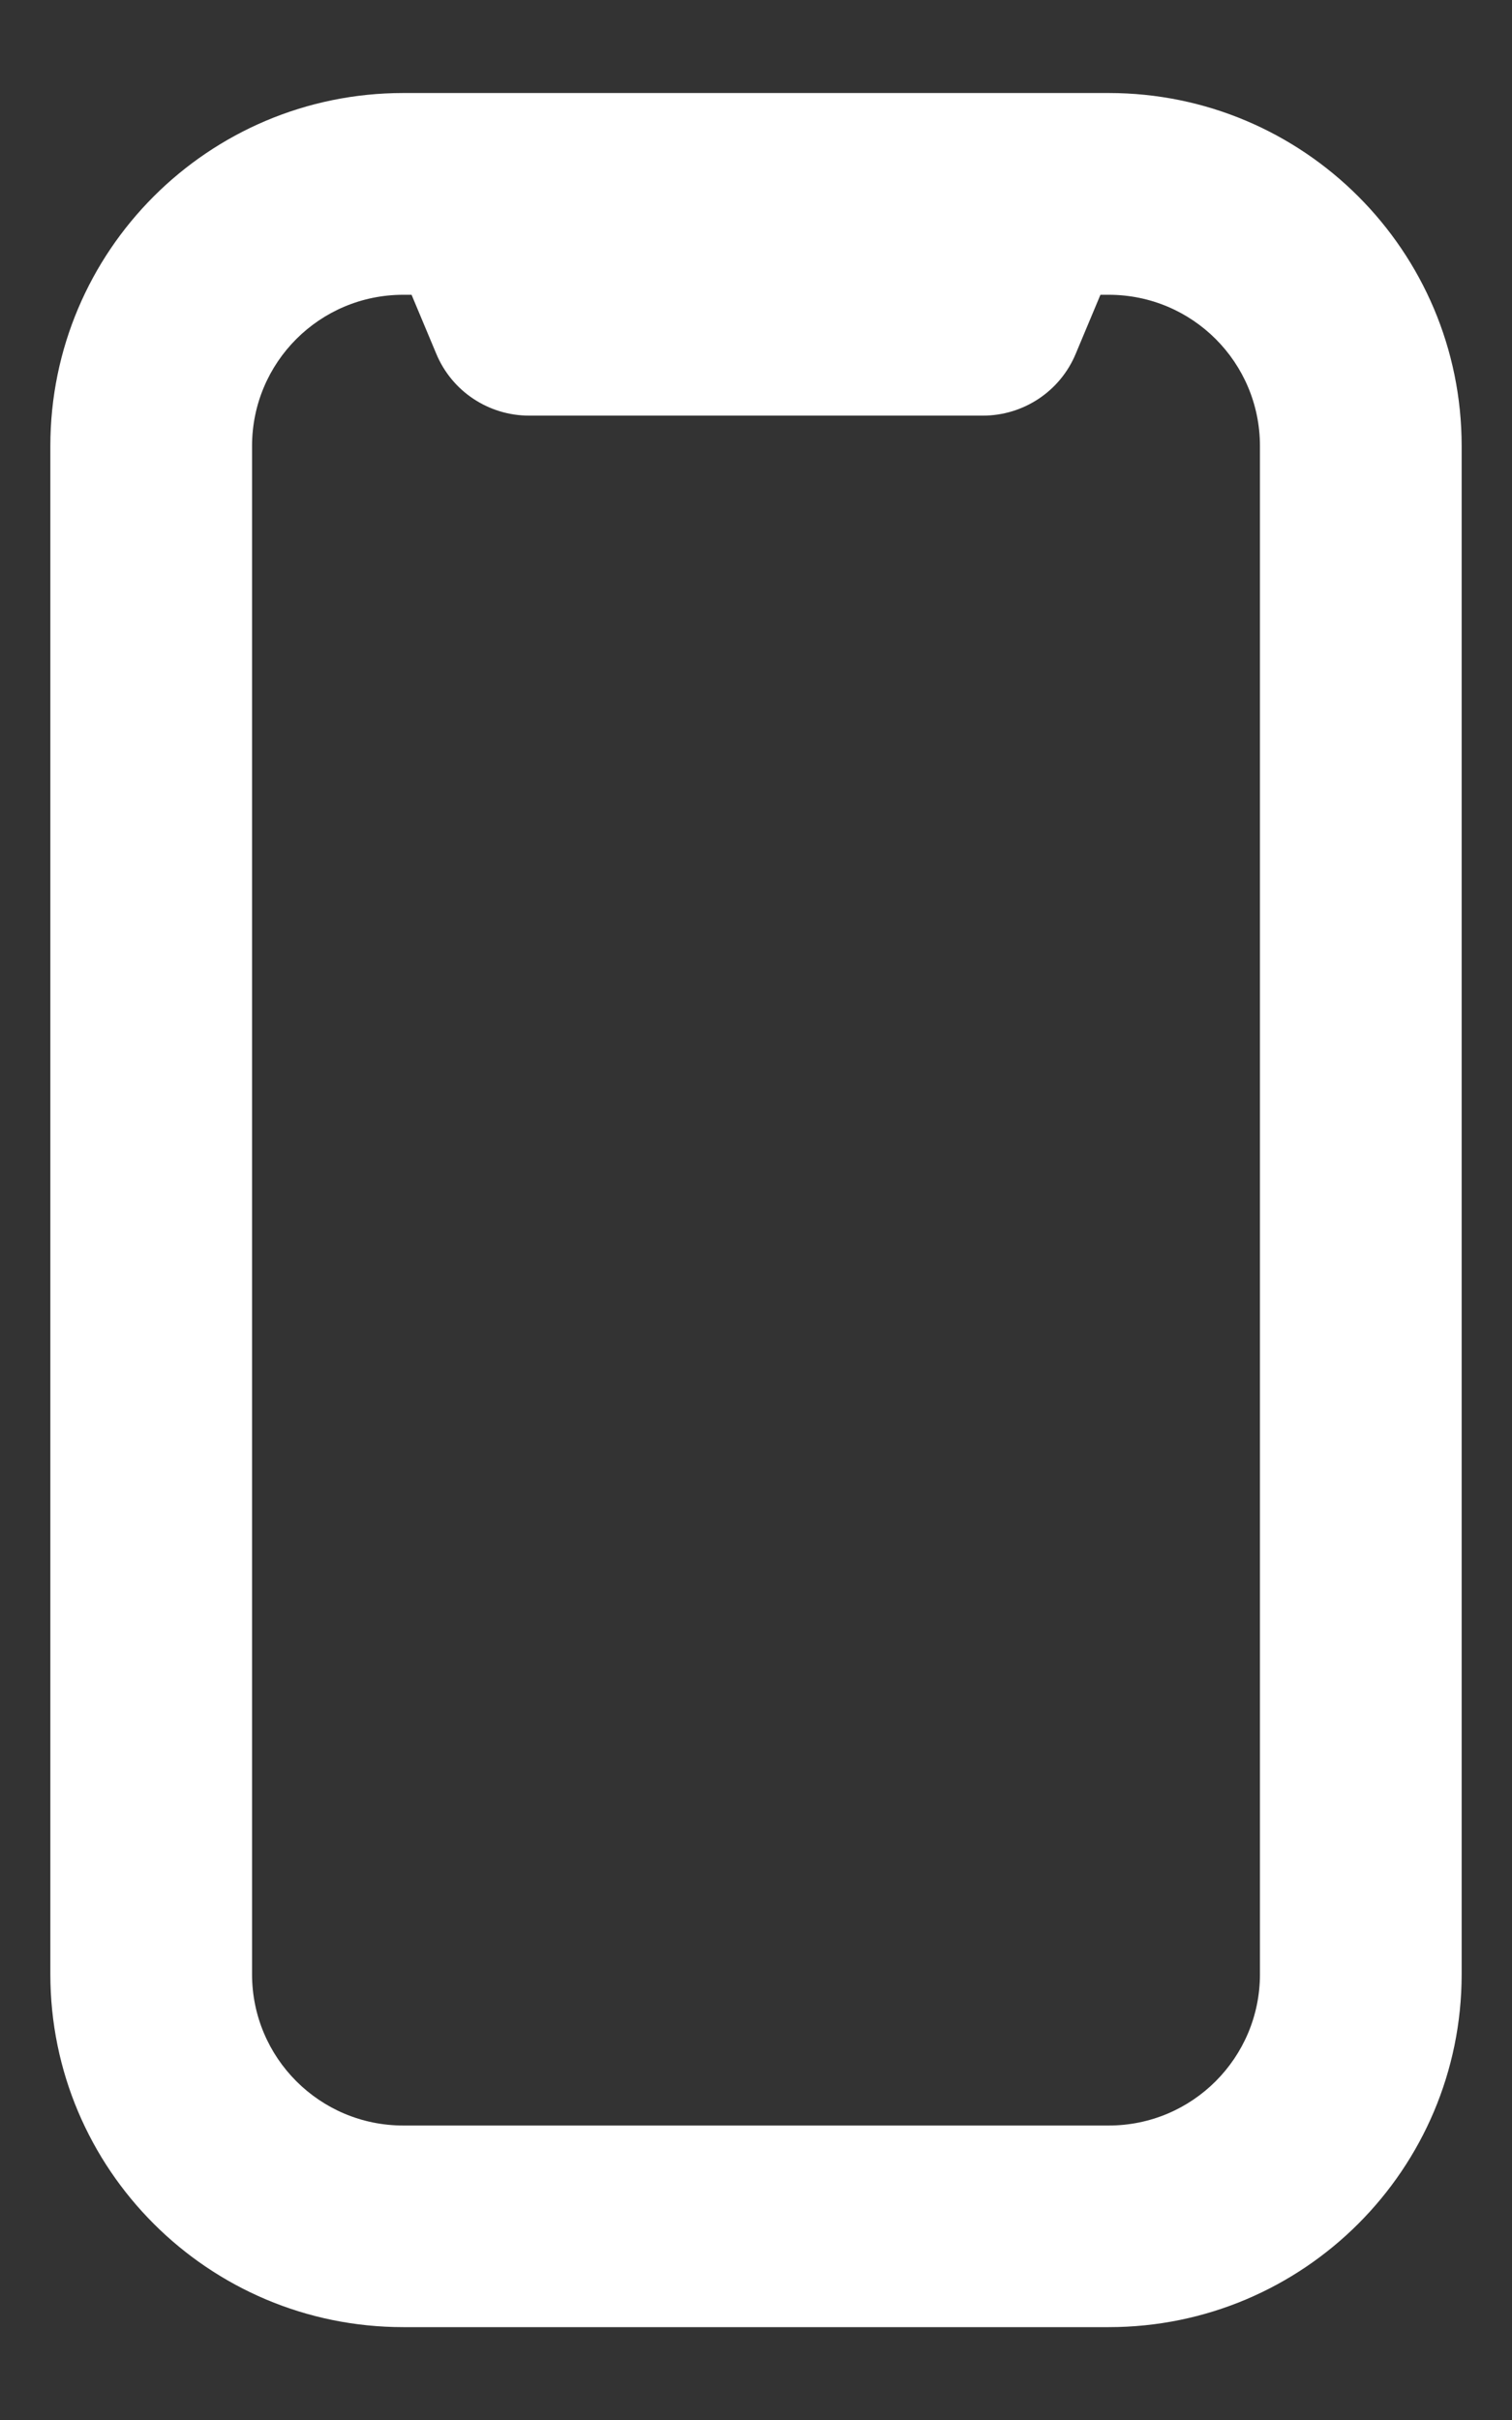 <svg width="10" height="16" viewBox="0 0 10 16" fill="none" xmlns="http://www.w3.org/2000/svg">
<rect x="0" y="0" width="10" height="16" fill="#333333" stroke="none"/>
<path fill-rule="evenodd" clip-rule="evenodd" d="M2.667 1.949C2.114 1.949 1.667 2.396 1.667 2.949V13.053C1.667 13.605 2.114 14.053 2.667 14.053H7.333C7.886 14.053 8.333 13.605 8.333 13.053V2.949C8.333 2.396 7.886 1.949 7.333 1.949H7.278L7.115 2.338C7.012 2.587 6.769 2.748 6.5 2.748H3.5C3.231 2.748 2.988 2.587 2.885 2.338L2.722 1.949H2.667ZM0.333 2.949C0.333 1.66 1.378 0.615 2.667 0.615H7.333C8.622 0.615 9.667 1.66 9.667 2.949V13.053C9.667 14.341 8.622 15.386 7.333 15.386H2.667C1.378 15.386 0.333 14.341 0.333 13.053V2.949Z" fill="white"/>
</svg>
